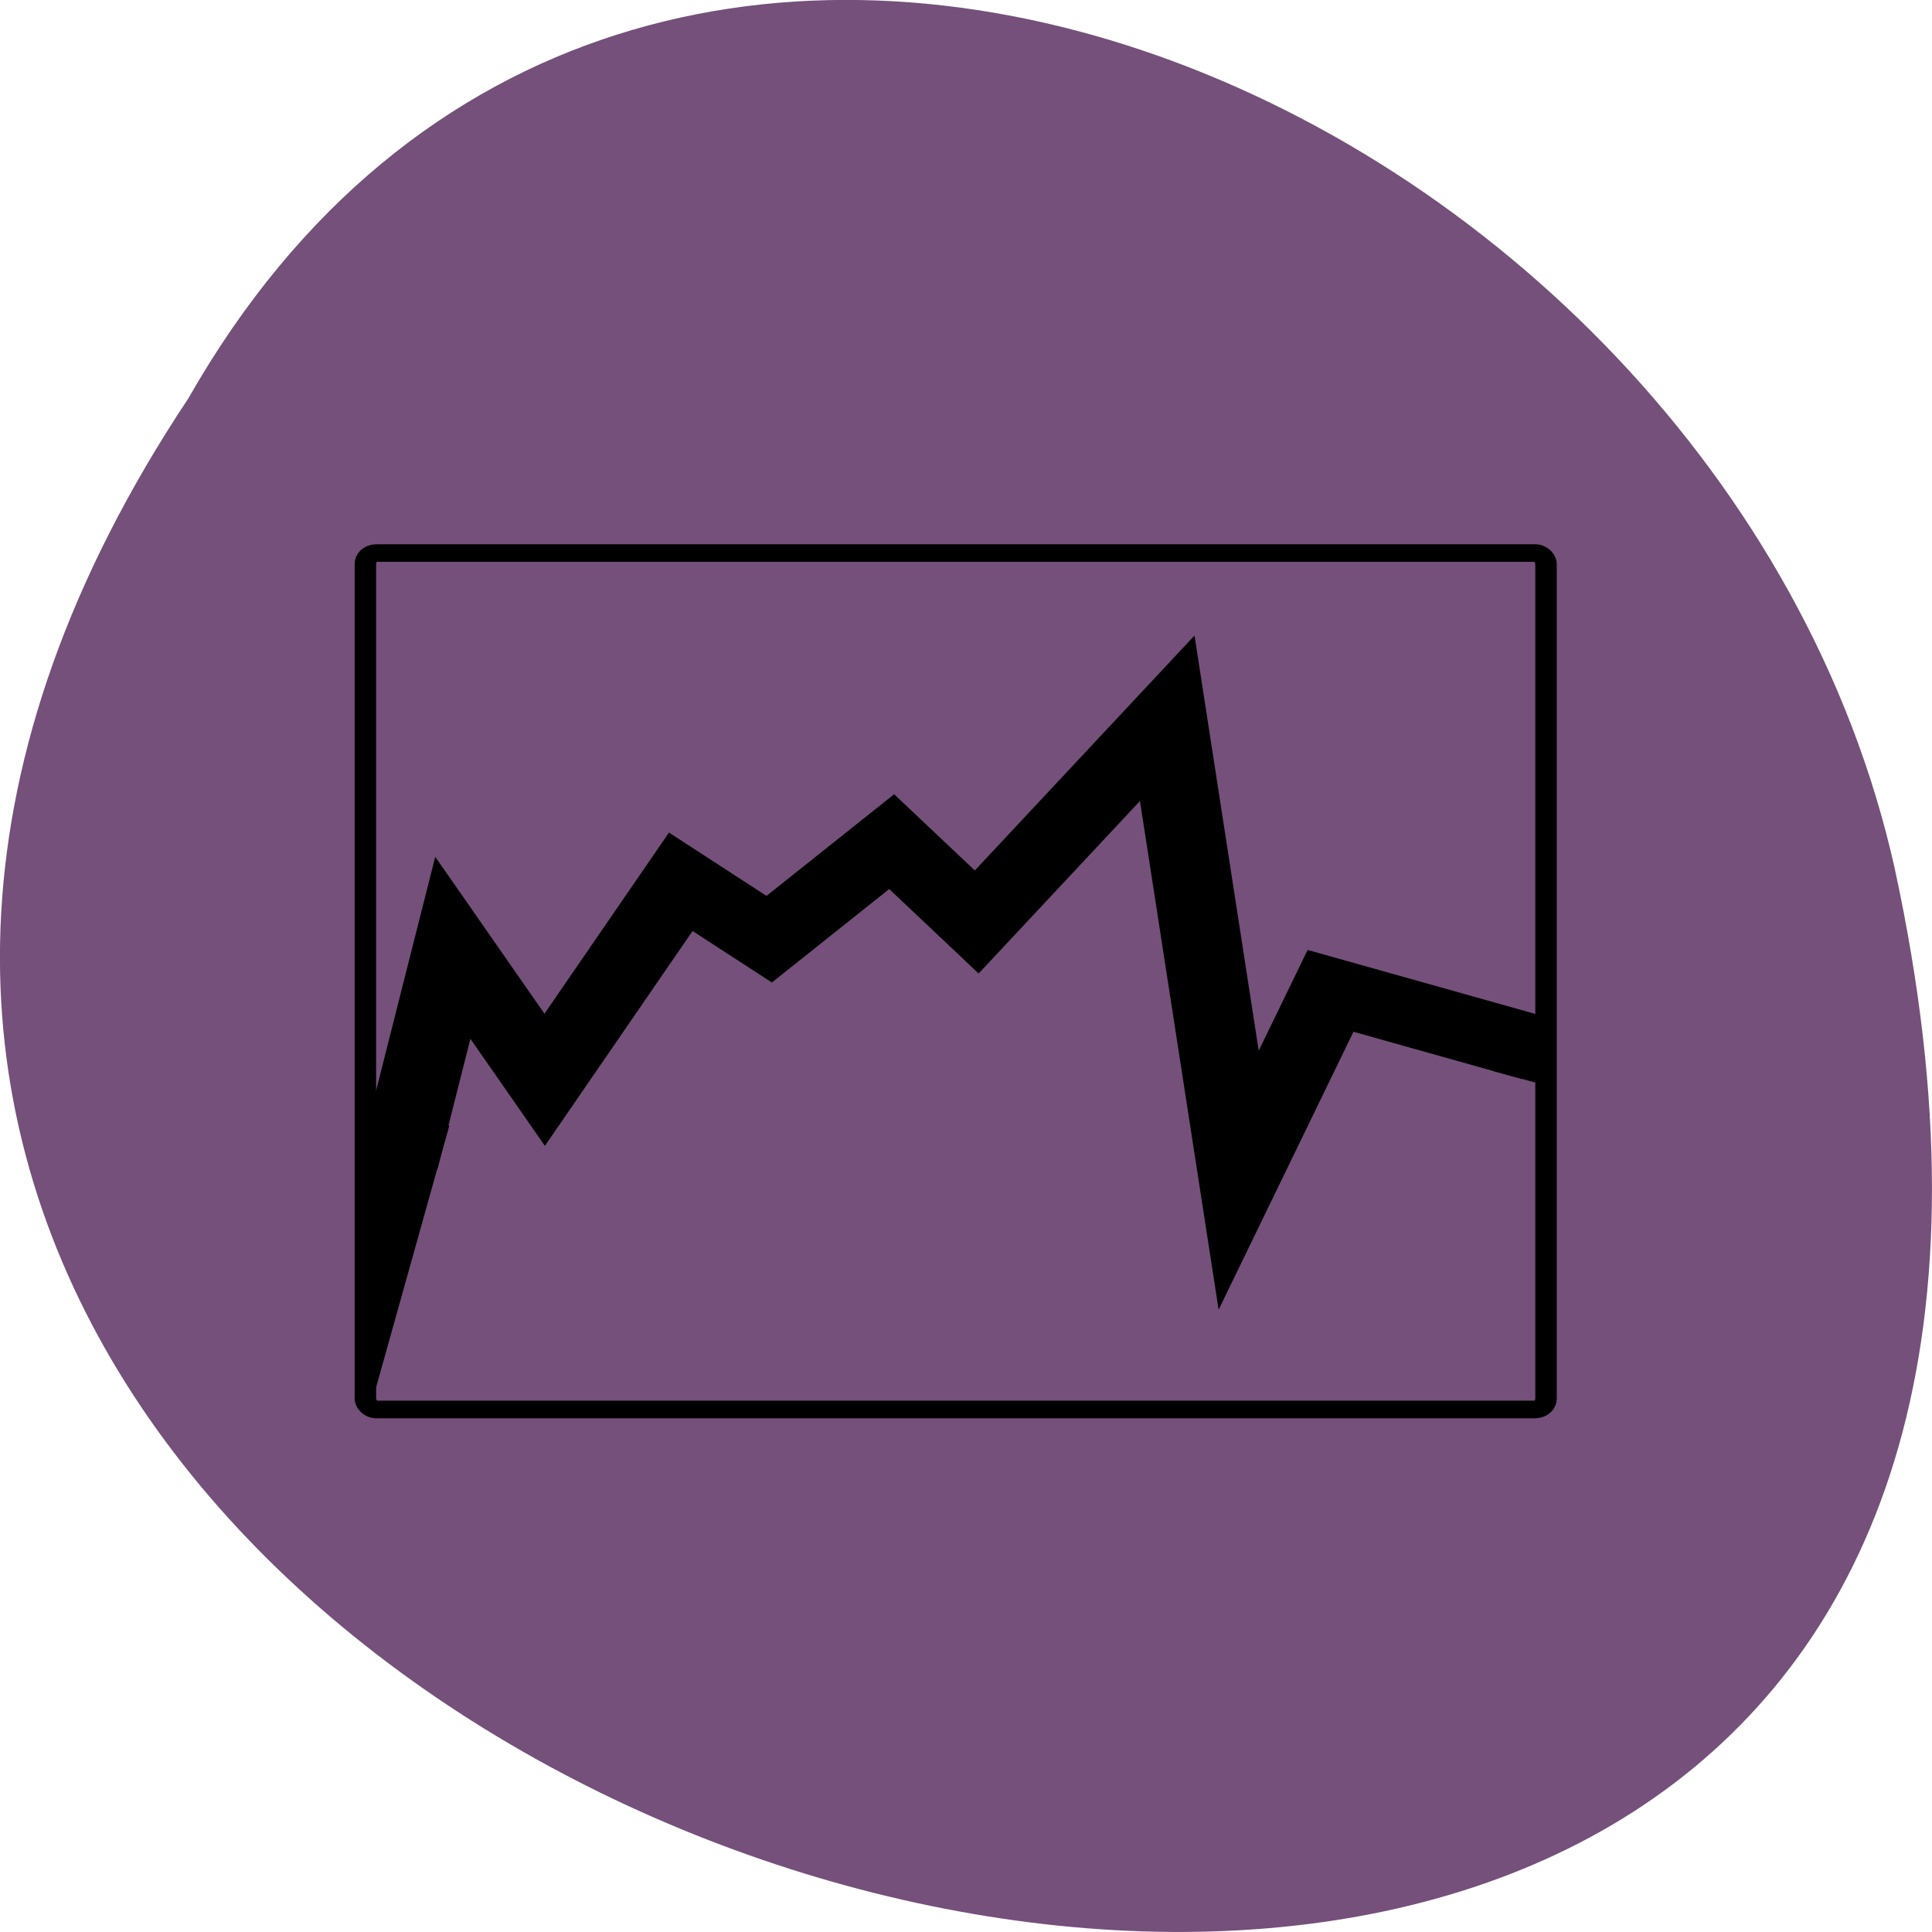 <svg xmlns="http://www.w3.org/2000/svg" viewBox="0 0 256 256"><path d="m 24.967 52.769 c -127.95 192.46 280.09 311 226.07 62.2 -23.02 -102.82 -167.39 -165.22 -226.07 -62.2 z" fill="#75507b" color="#000"/><g transform="matrix(0.711 0 0 0.583 34.992 -408.55)" stroke="#000"><g fill="none"><rect width="220.03" height="194.65" x="18.879" y="826.47" rx="2.02" ry="2.464" stroke-linecap="round" stroke-width="4"/><path d="m 25.03 965.1 l 10.144 -48.91 l 17.12 29.998 l 25.36 -44.997 l 16.484 13.04 l 22.824 -22.17 l 15.85 18.26 l 35.504 -46.3 l 13.314 104.99 l 17.12 -43.04 l 38.04 13.04 h -0.634" stroke-width="14.816"/></g><path transform="translate(0 796.36)" d="m 33.851 160.96 l -13.671 59.57 l -1.302 -54.36 z"/><path d="m 229.93 943.96 l 8.976 2.992 l 0.69 -10.127 z"/></g></svg>